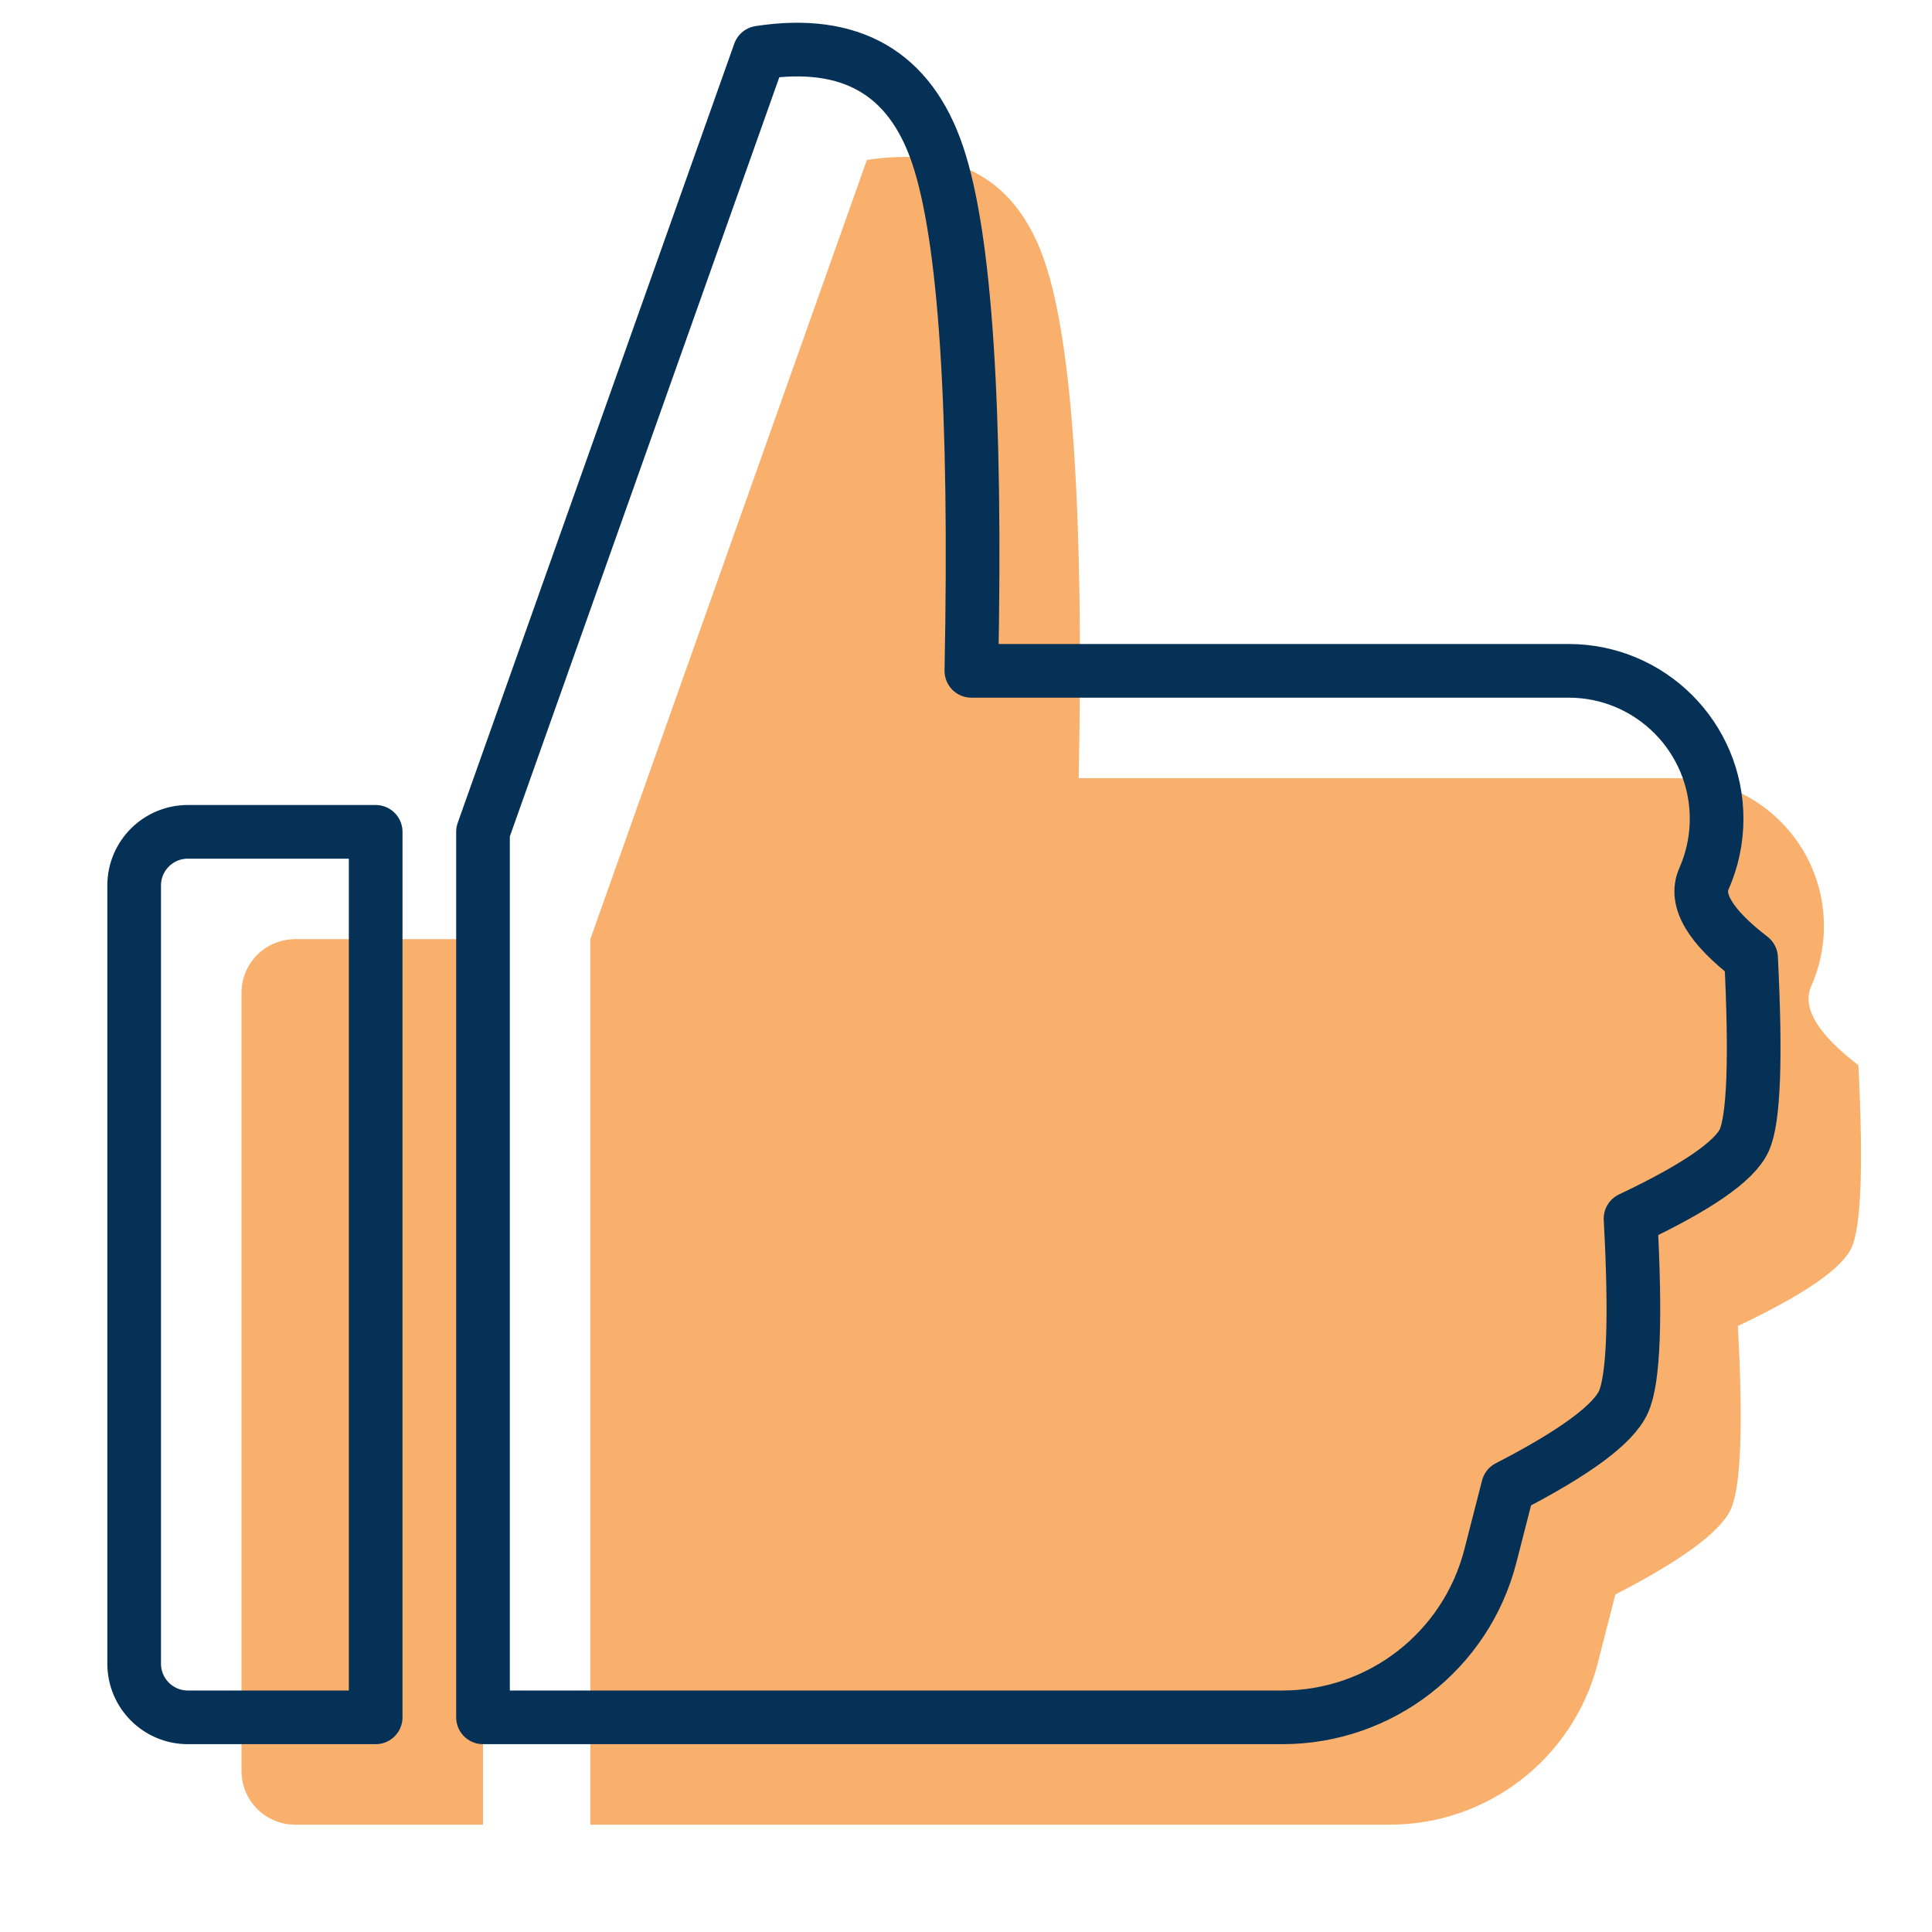 <svg xmlns="http://www.w3.org/2000/svg" width="72" height="72" viewBox="0 0 72 72">
  <g fill="none">
    <rect width="72" height="72"/>
    <path fill="#F79C47" d="M11,35 L18,35 L18,68 L11,68 C9.895,68 9,67.105 9,66 L9,37 C9,35.895 9.895,35 11,35 Z M22,35 L32.307,5.961 C35.698,5.441 37.91,6.712 38.942,9.774 C39.975,12.836 40.394,19.244 40.2,29 L62.458,29 C65.504,29 67.973,31.469 67.973,34.515 C67.973,35.285 67.812,36.046 67.5,36.75 C67.147,37.547 67.732,38.53 69.257,39.699 C69.446,43.454 69.36,45.721 69,46.5 C68.64,47.279 67.228,48.251 64.765,49.416 C64.969,53.138 64.88,55.416 64.5,56.25 C64.12,57.084 62.686,58.141 60.2,59.421 L59.542,61.987 C58.634,65.526 55.445,68 51.792,68 L22,68 L22,35 Z" opacity=".8"/>
    <path stroke="#053157" stroke-linecap="square" stroke-linejoin="round" stroke-width="2" d="M7 31L14 31 14 64 7 64C5.895 64 5 63.105 5 62L5 33C5 31.895 5.895 31 7 31zM18 31L28.307 1.961C31.698 1.441 33.91 2.712 34.942 5.774 35.975 8.836 36.394 15.244 36.2 25L58.458 25C61.504 25 63.973 27.469 63.973 30.515 63.973 31.285 63.812 32.046 63.5 32.75 63.5 32.75 63.5 32.75 63.5 32.75 63.147 33.547 63.732 34.53 65.257 35.699 65.446 39.454 65.36 41.721 65 42.5 64.64 43.279 63.228 44.251 60.765 45.416 60.969 49.138 60.88 51.416 60.5 52.25 60.12 53.084 58.686 54.141 56.2 55.421L55.542 57.987C54.634 61.526 51.445 64 47.792 64L18 64 18 31z"/>
  </g>
</svg>
